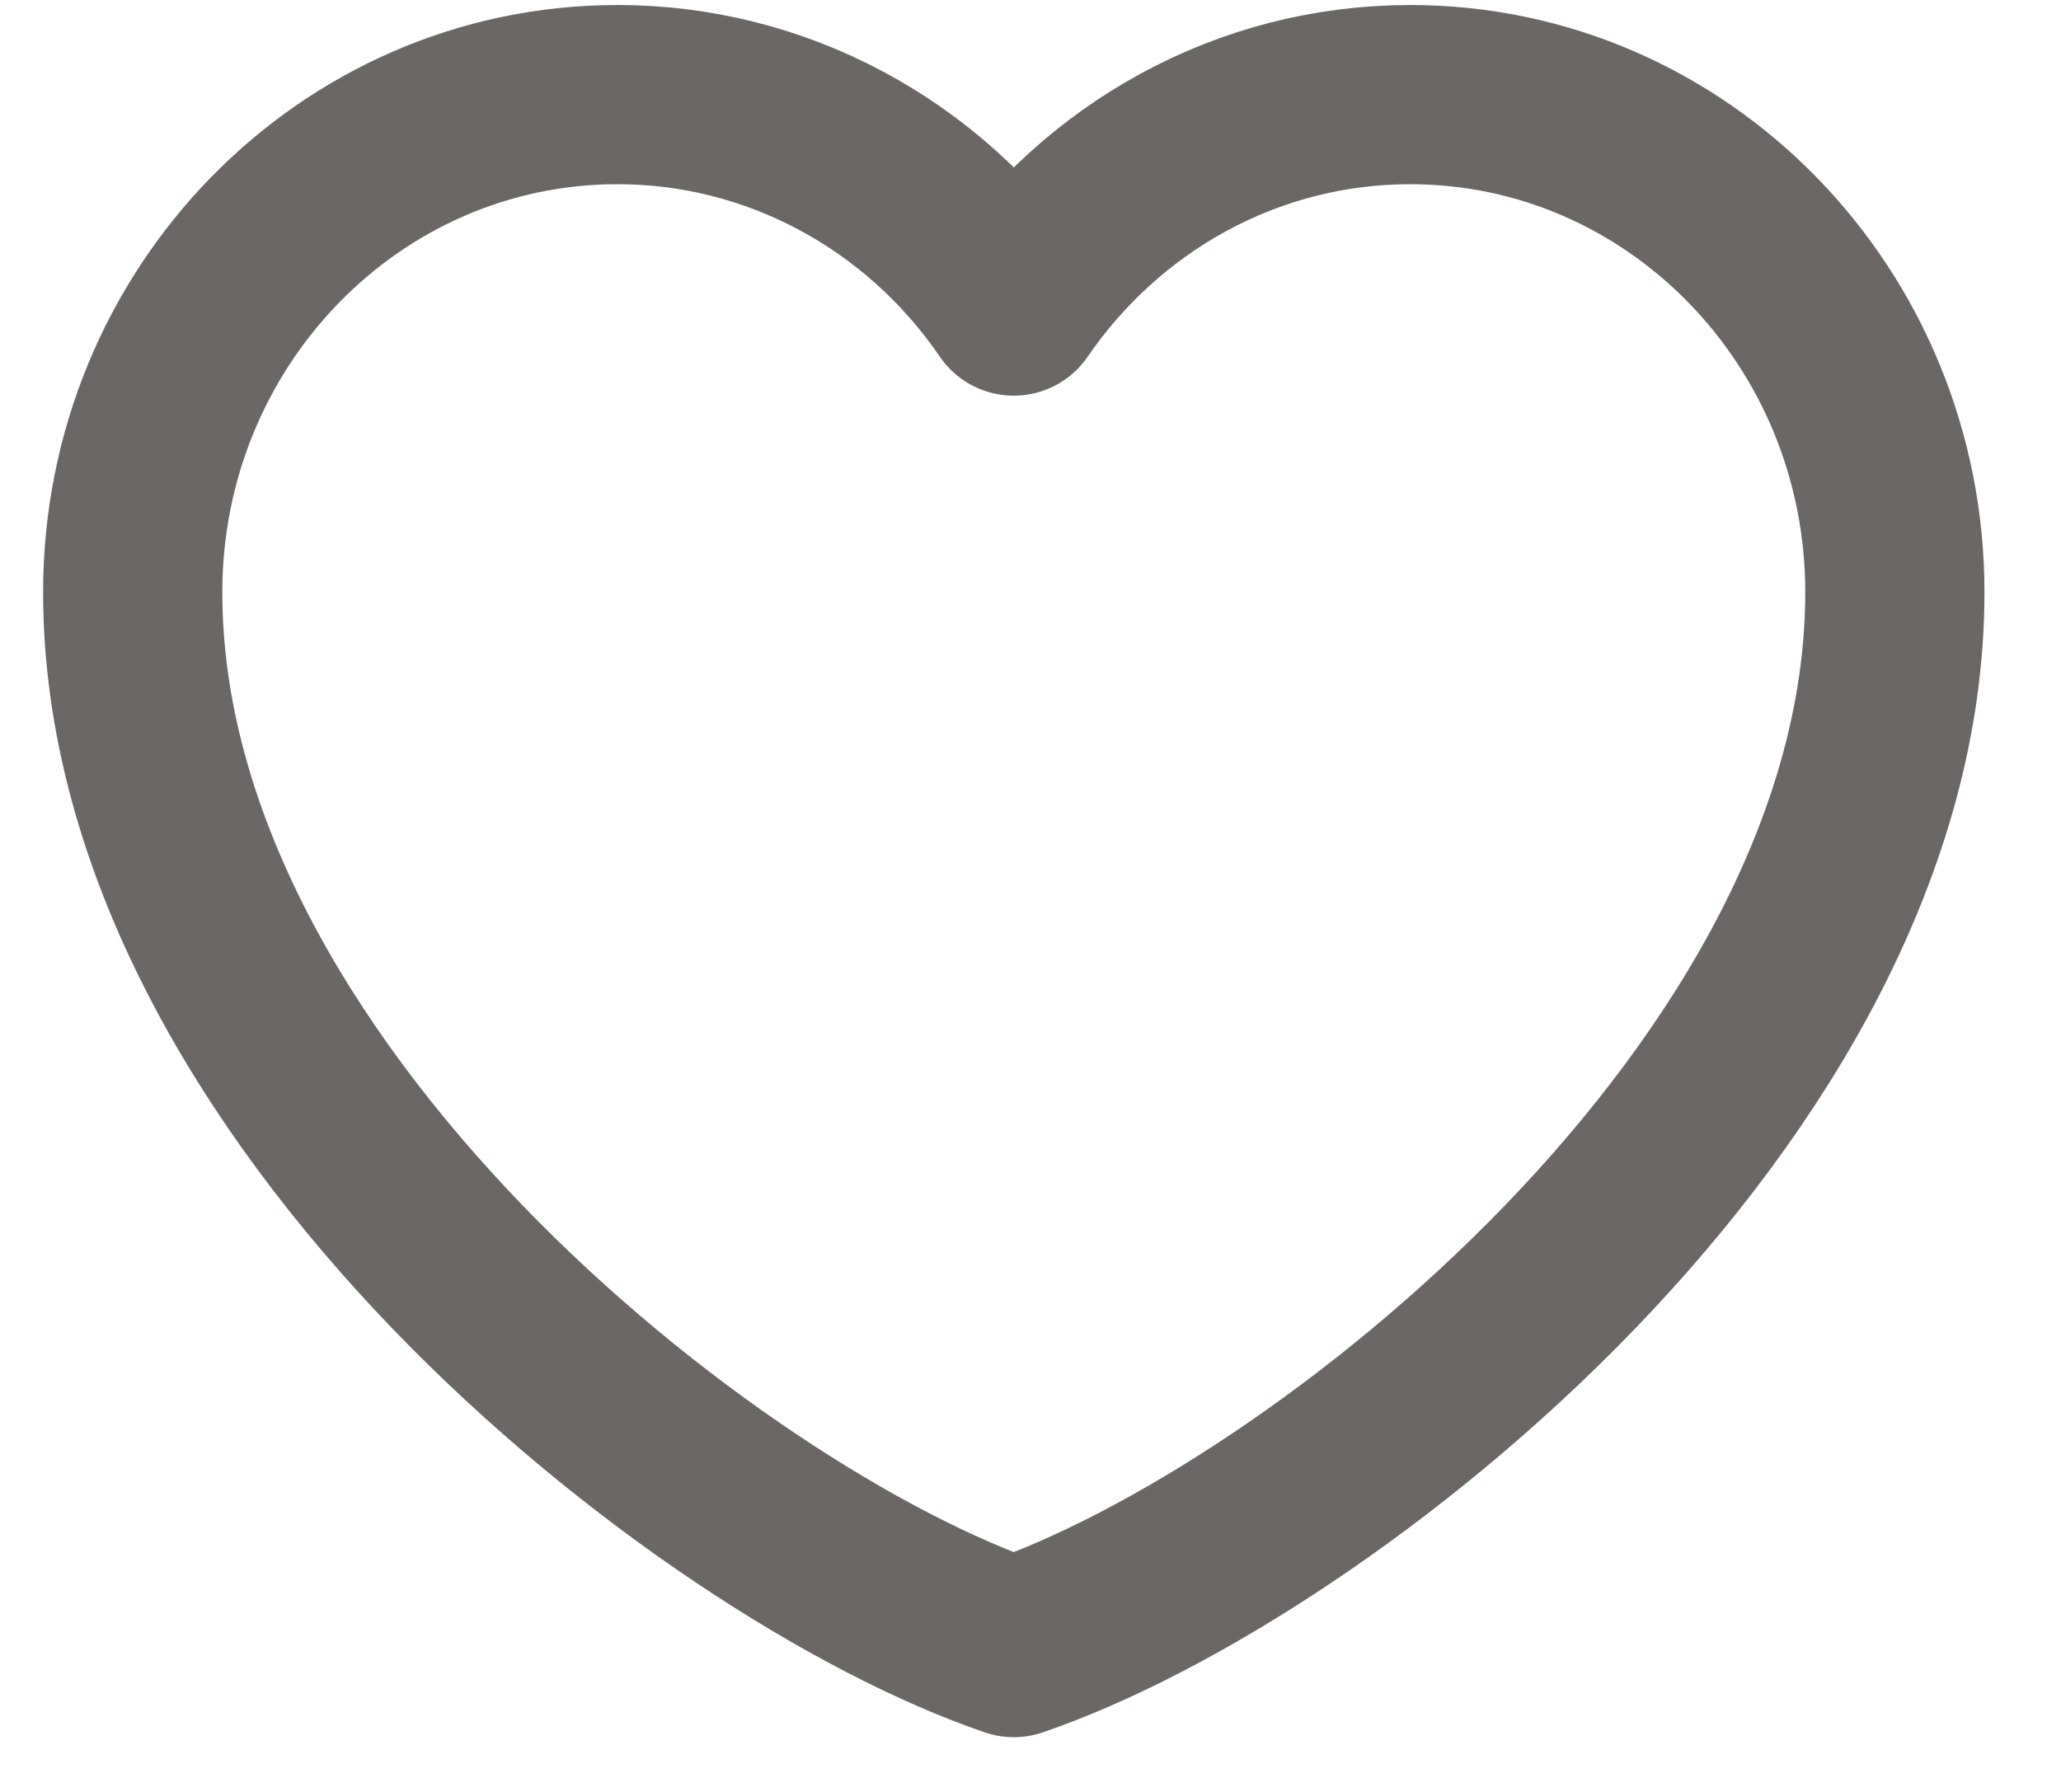 <svg width="23" height="20" viewBox="0 0 23 20" fill="none" xmlns="http://www.w3.org/2000/svg">
<path d="M6.889 1.056C3.903 1.056 1.481 3.542 1.481 6.61C1.481 12.165 7.872 17.214 11.313 18.389C14.755 17.214 21.146 12.165 21.146 6.61C21.146 3.542 18.724 1.056 15.738 1.056C13.909 1.056 12.292 1.988 11.313 3.416C10.815 2.686 10.152 2.091 9.382 1.68C8.612 1.269 7.757 1.055 6.889 1.056Z" stroke="#6B6767" stroke-width="2" stroke-linecap="round" stroke-linejoin="round"/>
</svg>
